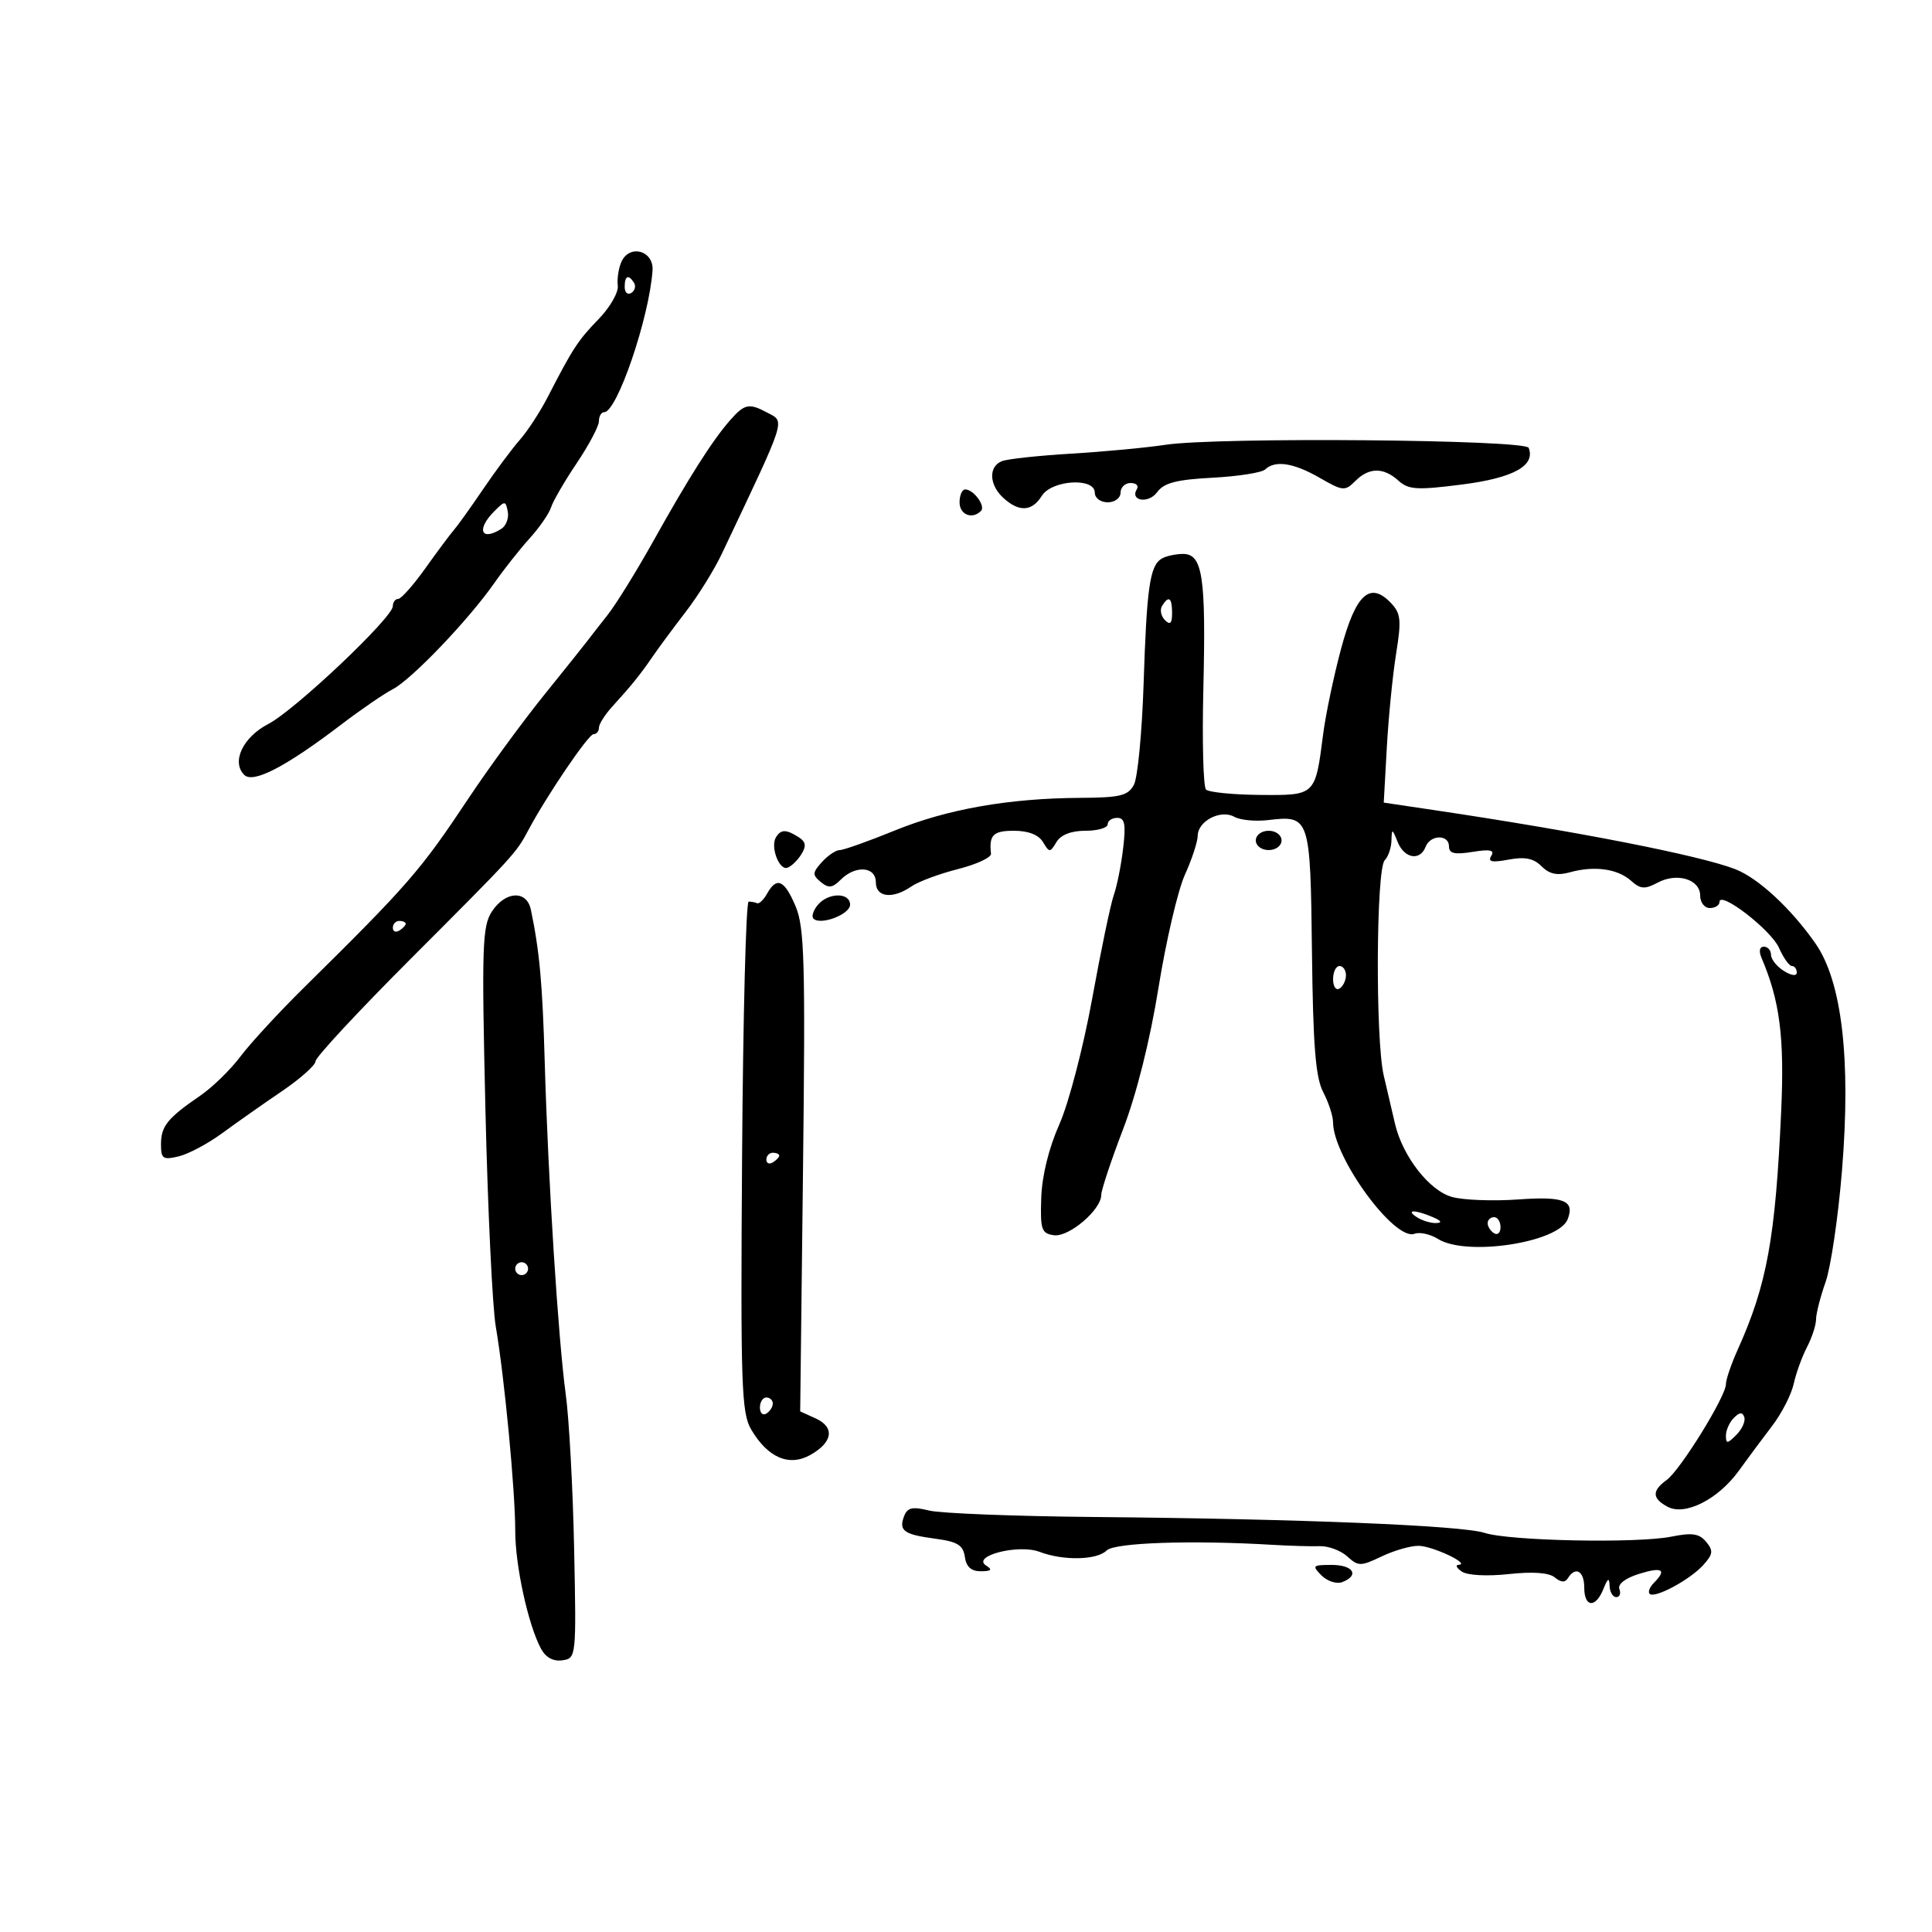 <svg xmlns="http://www.w3.org/2000/svg" width="300" height="300" viewBox="0 0 300 300" version="1.1">
	<path d="M 96.474 40.697 C 96.044 41.689, 95.799 43.340, 95.929 44.367 C 96.059 45.394, 94.725 47.720, 92.966 49.536 C 89.742 52.862, 88.948 54.077, 85.055 61.646 C 83.882 63.926, 81.927 66.924, 80.711 68.308 C 79.495 69.692, 76.925 73.146, 75 75.982 C 73.075 78.819, 71.034 81.671, 70.464 82.320 C 69.895 82.969, 67.906 85.638, 66.045 88.250 C 64.184 90.862, 62.287 93, 61.830 93 C 61.374 93, 61 93.506, 61 94.124 C 61 95.889, 45.783 110.286, 41.661 112.420 C 37.720 114.461, 35.901 118.301, 37.919 120.319 C 39.307 121.707, 44.342 119.095, 53 112.498 C 56.025 110.193, 59.625 107.725, 61 107.014 C 63.905 105.512, 72.745 96.271, 76.742 90.558 C 78.259 88.390, 80.740 85.249, 82.255 83.579 C 83.770 81.909, 85.263 79.746, 85.572 78.772 C 85.881 77.798, 87.679 74.706, 89.567 71.900 C 91.455 69.095, 93 66.169, 93 65.400 C 93 64.630, 93.370 64, 93.822 64 C 95.815 64, 100.815 49.341, 101.326 42 C 101.542 38.892, 97.702 37.861, 96.474 40.697 M 97 44.559 C 97 45.416, 97.457 45.835, 98.016 45.490 C 98.575 45.144, 98.774 44.443, 98.457 43.931 C 97.600 42.544, 97 42.802, 97 44.559 M 113.374 65.250 C 110.610 68.399, 106.988 74.100, 101.459 84 C 98.848 88.675, 95.645 93.850, 94.341 95.500 C 93.037 97.150, 91.633 98.950, 91.222 99.500 C 90.811 100.050, 87.753 103.875, 84.426 108 C 81.100 112.125, 75.836 119.325, 72.729 124 C 65.279 135.209, 63.365 137.409, 47.152 153.401 C 43.304 157.197, 38.890 161.986, 37.342 164.044 C 35.794 166.101, 32.979 168.846, 31.086 170.142 C 26.010 173.620, 25 174.870, 25 177.680 C 25 179.940, 25.300 180.145, 27.750 179.559 C 29.262 179.198, 32.300 177.580, 34.500 175.964 C 36.700 174.348, 40.862 171.422, 43.750 169.460 C 46.638 167.498, 49 165.393, 49 164.783 C 49 164.172, 55.638 157.029, 63.750 148.908 C 79.895 132.747, 80.146 132.473, 82.024 128.937 C 84.866 123.586, 91.372 114, 92.161 114 C 92.623 114, 93 113.550, 93 113 C 93 112.450, 93.921 110.987, 95.046 109.750 C 98.099 106.394, 99.416 104.764, 101.307 102 C 102.248 100.625, 104.578 97.475, 106.484 95 C 108.391 92.525, 110.909 88.475, 112.081 86 C 122.331 64.356, 121.943 65.575, 119.066 64.035 C 116.315 62.563, 115.598 62.716, 113.374 65.250 M 181 69.064 C 177.975 69.522, 171.382 70.142, 166.348 70.442 C 161.315 70.742, 156.477 71.263, 155.598 71.601 C 153.458 72.422, 153.574 75.304, 155.829 77.345 C 158.264 79.549, 160.248 79.433, 161.768 77 C 163.319 74.516, 170 74.110, 170 76.500 C 170 77.333, 170.889 78, 172 78 C 173.111 78, 174 77.333, 174 76.500 C 174 75.675, 174.702 75, 175.559 75 C 176.416 75, 176.859 75.419, 176.543 75.931 C 175.394 77.790, 178.334 78.263, 179.672 76.434 C 180.735 74.980, 182.652 74.478, 188.270 74.180 C 192.246 73.970, 195.928 73.393, 196.450 72.899 C 198.007 71.426, 200.869 71.865, 204.924 74.199 C 208.519 76.268, 208.845 76.297, 210.444 74.699 C 212.583 72.560, 214.832 72.538, 217.146 74.633 C 218.714 76.051, 220.009 76.130, 227.042 75.232 C 234.998 74.216, 238.448 72.316, 237.374 69.542 C 236.875 68.253, 189.037 67.847, 181 69.064 M 149 78 C 149 79.922, 150.956 80.711, 152.325 79.342 C 153.082 78.585, 151.189 76, 149.878 76 C 149.395 76, 149 76.900, 149 78 M 76.750 79.393 C 73.931 82.212, 74.697 84.112, 77.848 82.115 C 78.590 81.645, 79.040 80.446, 78.848 79.452 C 78.517 77.729, 78.417 77.726, 76.750 79.393 M 180.329 86.775 C 178.541 87.913, 178.061 91.303, 177.578 106.190 C 177.334 113.720, 176.656 120.773, 176.072 121.865 C 175.166 123.559, 173.944 123.856, 167.755 123.891 C 156.661 123.953, 147.100 125.636, 138.923 128.968 C 134.840 130.632, 131.007 131.995, 130.405 131.997 C 129.803 131.998, 128.554 132.835, 127.630 133.857 C 126.145 135.498, 126.123 135.858, 127.447 136.956 C 128.657 137.960, 129.251 137.892, 130.544 136.599 C 132.838 134.305, 136 134.538, 136 137 C 136 139.352, 138.606 139.654, 141.527 137.641 C 142.612 136.893, 145.863 135.683, 148.750 134.951 C 151.638 134.220, 153.947 133.144, 153.882 132.561 C 153.557 129.659, 154.217 129, 157.450 129 C 159.670 129, 161.275 129.624, 161.950 130.750 C 162.950 132.417, 163.050 132.417, 164.050 130.750 C 164.725 129.624, 166.330 129, 168.550 129 C 170.447 129, 172 128.550, 172 128 C 172 127.450, 172.666 127, 173.481 127 C 174.660 127, 174.847 127.968, 174.398 131.750 C 174.088 134.363, 173.435 137.625, 172.946 139 C 172.457 140.375, 170.947 147.613, 169.590 155.084 C 168.218 162.631, 165.954 171.298, 164.495 174.584 C 162.857 178.272, 161.799 182.571, 161.684 186 C 161.519 190.933, 161.721 191.532, 163.648 191.806 C 165.969 192.137, 171 187.859, 171 185.555 C 171 184.810, 172.525 180.218, 174.388 175.350 C 176.500 169.835, 178.575 161.543, 179.895 153.344 C 181.061 146.108, 182.901 138.233, 183.985 135.844 C 185.069 133.455, 185.966 130.728, 185.978 129.785 C 186.008 127.475, 189.547 125.647, 191.679 126.840 C 192.588 127.349, 194.945 127.575, 196.916 127.342 C 203.394 126.576, 203.476 126.821, 203.720 147.790 C 203.890 162.415, 204.282 167.311, 205.463 169.577 C 206.302 171.185, 206.990 173.292, 206.994 174.261 C 207.013 179.716, 216.554 192.769, 219.654 191.579 C 220.452 191.273, 222.094 191.638, 223.302 192.391 C 227.718 195.140, 242.036 192.954, 243.431 189.318 C 244.546 186.412, 242.857 185.741, 235.712 186.253 C 231.853 186.529, 227.245 186.354, 225.472 185.865 C 221.948 184.892, 217.802 179.572, 216.616 174.500 C 216.231 172.850, 215.442 169.475, 214.864 167 C 213.558 161.411, 213.681 134.919, 215.018 133.582 C 215.558 133.042, 216.029 131.678, 216.063 130.550 C 216.123 128.616, 216.178 128.627, 217.031 130.750 C 218.061 133.312, 220.504 133.736, 221.362 131.500 C 222.096 129.585, 225 129.535, 225 131.437 C 225 132.533, 225.869 132.733, 228.655 132.281 C 231.386 131.838, 232.120 131.996, 231.557 132.908 C 230.993 133.820, 231.673 133.964, 234.248 133.481 C 236.785 133.005, 238.136 133.279, 239.376 134.519 C 240.597 135.740, 241.805 135.995, 243.780 135.447 C 247.557 134.399, 251.180 134.899, 253.260 136.756 C 254.733 138.072, 255.405 138.121, 257.391 137.059 C 260.407 135.444, 264 136.537, 264 139.067 C 264 140.130, 264.675 141, 265.500 141 C 266.325 141, 267 140.576, 267 140.059 C 267 138.224, 275.005 144.389, 276.237 147.173 C 276.925 148.728, 277.828 150, 278.244 150 C 278.660 150, 279 150.454, 279 151.008 C 279 151.606, 278.186 151.508, 277 150.768 C 275.900 150.081, 275 148.952, 275 148.259 C 275 147.567, 274.502 147, 273.893 147 C 273.221 147, 273.080 147.687, 273.534 148.750 C 276.371 155.392, 277.099 161.060, 276.583 172.500 C 275.694 192.244, 274.373 199.493, 269.833 209.566 C 268.825 211.802, 268 214.218, 268 214.935 C 268 216.828, 260.924 228.270, 258.804 229.807 C 256.481 231.490, 256.522 232.674, 258.949 233.973 C 261.654 235.420, 266.798 232.818, 270 228.381 C 271.375 226.476, 273.707 223.338, 275.182 221.407 C 276.657 219.476, 278.162 216.539, 278.526 214.881 C 278.890 213.222, 279.818 210.658, 280.588 209.183 C 281.358 207.707, 281.990 205.769, 281.994 204.876 C 281.997 203.982, 282.666 201.363, 283.481 199.055 C 284.295 196.746, 285.442 188.927, 286.030 181.679 C 287.427 164.451, 286.013 152.399, 281.904 146.500 C 278.129 141.082, 273.004 136.336, 269.444 134.961 C 263.901 132.819, 244.951 129.104, 222.684 125.791 L 214.868 124.628 215.344 116.064 C 215.607 111.354, 216.256 104.800, 216.788 101.500 C 217.627 96.299, 217.521 95.253, 215.995 93.645 C 212.733 90.208, 210.516 92.243, 208.233 100.769 C 207.095 105.021, 205.846 110.975, 205.458 114 C 204.228 123.576, 204.298 123.509, 195.638 123.435 C 191.457 123.399, 187.690 123.023, 187.268 122.600 C 186.846 122.177, 186.659 115.170, 186.854 107.029 C 187.275 89.485, 186.746 85.994, 183.671 86.015 C 182.477 86.024, 180.973 86.366, 180.329 86.775 M 180.446 94.087 C 180.077 94.685, 180.275 95.675, 180.887 96.287 C 181.704 97.104, 182 96.815, 182 95.200 C 182 92.785, 181.481 92.413, 180.446 94.087 M 120.494 130.009 C 119.591 131.471, 120.974 135.175, 122.263 134.746 C 122.865 134.545, 123.839 133.607, 124.429 132.662 C 125.242 131.357, 125.139 130.713, 124 129.987 C 122.070 128.757, 121.265 128.762, 120.494 130.009 M 195 130.500 C 195 131.333, 195.889 132, 197 132 C 198.111 132, 199 131.333, 199 130.500 C 199 129.667, 198.111 129, 197 129 C 195.889 129, 195 129.667, 195 130.500 M 119.120 138.750 C 118.581 139.713, 117.884 140.387, 117.570 140.250 C 117.257 140.113, 116.662 140, 116.250 140 C 115.838 140.001, 115.378 157.803, 115.230 179.562 C 114.986 215.209, 115.127 219.406, 116.649 221.983 C 119.231 226.355, 122.531 227.773, 125.822 225.927 C 129.318 223.964, 129.667 221.625, 126.665 220.257 L 124.253 219.158 124.689 181.829 C 125.068 149.431, 124.917 144.005, 123.549 140.750 C 121.817 136.629, 120.612 136.085, 119.120 138.750 M 76.381 141.541 C 74.886 143.823, 74.784 146.956, 75.376 172.291 C 75.739 187.806, 76.463 202.975, 76.985 206 C 78.318 213.724, 80.012 231.509, 80.006 237.701 C 80 243.085, 82.003 252.268, 83.994 255.990 C 84.734 257.372, 85.903 258.012, 87.318 257.811 C 89.479 257.503, 89.497 257.336, 89.151 240.500 C 88.959 231.150, 88.373 220.350, 87.848 216.500 C 86.675 207.897, 85.106 183.102, 84.588 165 C 84.237 152.710, 83.784 147.714, 82.432 141.250 C 81.791 138.184, 78.476 138.344, 76.381 141.541 M 126.980 140.524 C 126.284 141.362, 125.983 142.317, 126.311 142.644 C 127.401 143.734, 132 141.986, 132 140.481 C 132 138.544, 128.599 138.573, 126.980 140.524 M 61 144.059 C 61 144.641, 61.450 144.840, 62 144.500 C 62.550 144.160, 63 143.684, 63 143.441 C 63 143.198, 62.550 143, 62 143 C 61.450 143, 61 143.477, 61 144.059 M 207 152.059 C 207 153.191, 207.450 153.840, 208 153.500 C 208.550 153.160, 209 152.234, 209 151.441 C 209 150.648, 208.550 150, 208 150 C 207.450 150, 207 150.927, 207 152.059 M 119 180.059 C 119 180.641, 119.450 180.840, 120 180.500 C 120.550 180.160, 121 179.684, 121 179.441 C 121 179.198, 120.550 179, 120 179 C 119.450 179, 119 179.477, 119 180.059 M 220 189 C 220.825 189.533, 222.175 189.945, 223 189.914 C 223.989 189.878, 223.819 189.567, 222.500 189 C 219.751 187.819, 218.172 187.819, 220 189 M 231 189.941 C 231 190.459, 231.450 191.160, 232 191.500 C 232.550 191.840, 233 191.416, 233 190.559 C 233 189.702, 232.550 189, 232 189 C 231.450 189, 231 189.423, 231 189.941 M 80 197 C 80 197.550, 80.450 198, 81 198 C 81.550 198, 82 197.550, 82 197 C 82 196.450, 81.550 196, 81 196 C 80.450 196, 80 196.450, 80 197 M 118 218.559 C 118 219.416, 118.450 219.840, 119 219.500 C 119.550 219.160, 120 218.459, 120 217.941 C 120 217.423, 119.550 217, 119 217 C 118.450 217, 118 217.702, 118 218.559 M 269.238 220.163 C 268.557 220.843, 268 222.081, 268 222.914 C 268 224.225, 268.218 224.211, 269.616 222.813 C 270.505 221.924, 271.062 220.685, 270.854 220.061 C 270.580 219.241, 270.131 219.269, 269.238 220.163 M 140.392 235.421 C 139.521 237.691, 140.334 238.277, 145.269 238.935 C 148.686 239.391, 149.561 239.933, 149.820 241.750 C 150.040 243.304, 150.814 243.995, 152.320 243.985 C 153.940 243.973, 154.148 243.746, 153.130 243.102 C 150.788 241.618, 158.147 239.725, 161.421 240.970 C 165.118 242.376, 170.335 242.266, 171.849 240.750 C 173.057 239.541, 185.037 239.133, 197.500 239.875 C 200.250 240.039, 203.591 240.136, 204.925 240.090 C 206.259 240.044, 208.181 240.759, 209.197 241.678 C 210.923 243.240, 211.274 243.240, 214.556 241.675 C 216.487 240.754, 219.065 240.016, 220.284 240.035 C 222.482 240.071, 228.419 242.883, 226.500 242.980 C 225.950 243.008, 226.175 243.485, 227 244.040 C 227.868 244.624, 230.933 244.785, 234.276 244.423 C 238.035 244.016, 240.535 244.199, 241.437 244.947 C 242.387 245.736, 243.026 245.768, 243.470 245.049 C 244.635 243.163, 246 243.946, 246 246.500 C 246 249.611, 247.759 249.759, 248.969 246.750 C 249.662 245.026, 249.888 244.909, 249.937 246.250 C 249.971 247.213, 250.436 248, 250.969 248 C 251.501 248, 251.721 247.437, 251.457 246.748 C 251.167 245.992, 252.365 245.062, 254.488 244.398 C 258.109 243.264, 258.878 243.722, 256.817 245.783 C 256.166 246.434, 255.868 247.201, 256.154 247.488 C 256.923 248.257, 262.400 245.320, 264.476 243.026 C 266.005 241.337, 266.073 240.793, 264.930 239.415 C 263.861 238.127, 262.749 237.961, 259.541 238.607 C 254.221 239.680, 234.397 239.282, 230.535 238.026 C 226.990 236.872, 201.867 235.849, 170 235.559 C 157.625 235.447, 146.044 234.995, 144.265 234.556 C 141.686 233.918, 140.901 234.093, 140.392 235.421 M 205.208 244.637 C 206.108 245.537, 207.555 246.001, 208.422 245.668 C 211.141 244.625, 210.144 243, 206.786 243 C 203.809 243, 203.693 243.121, 205.208 244.637" stroke="none" fill="black" fill-rule="evenodd"/>
</svg>